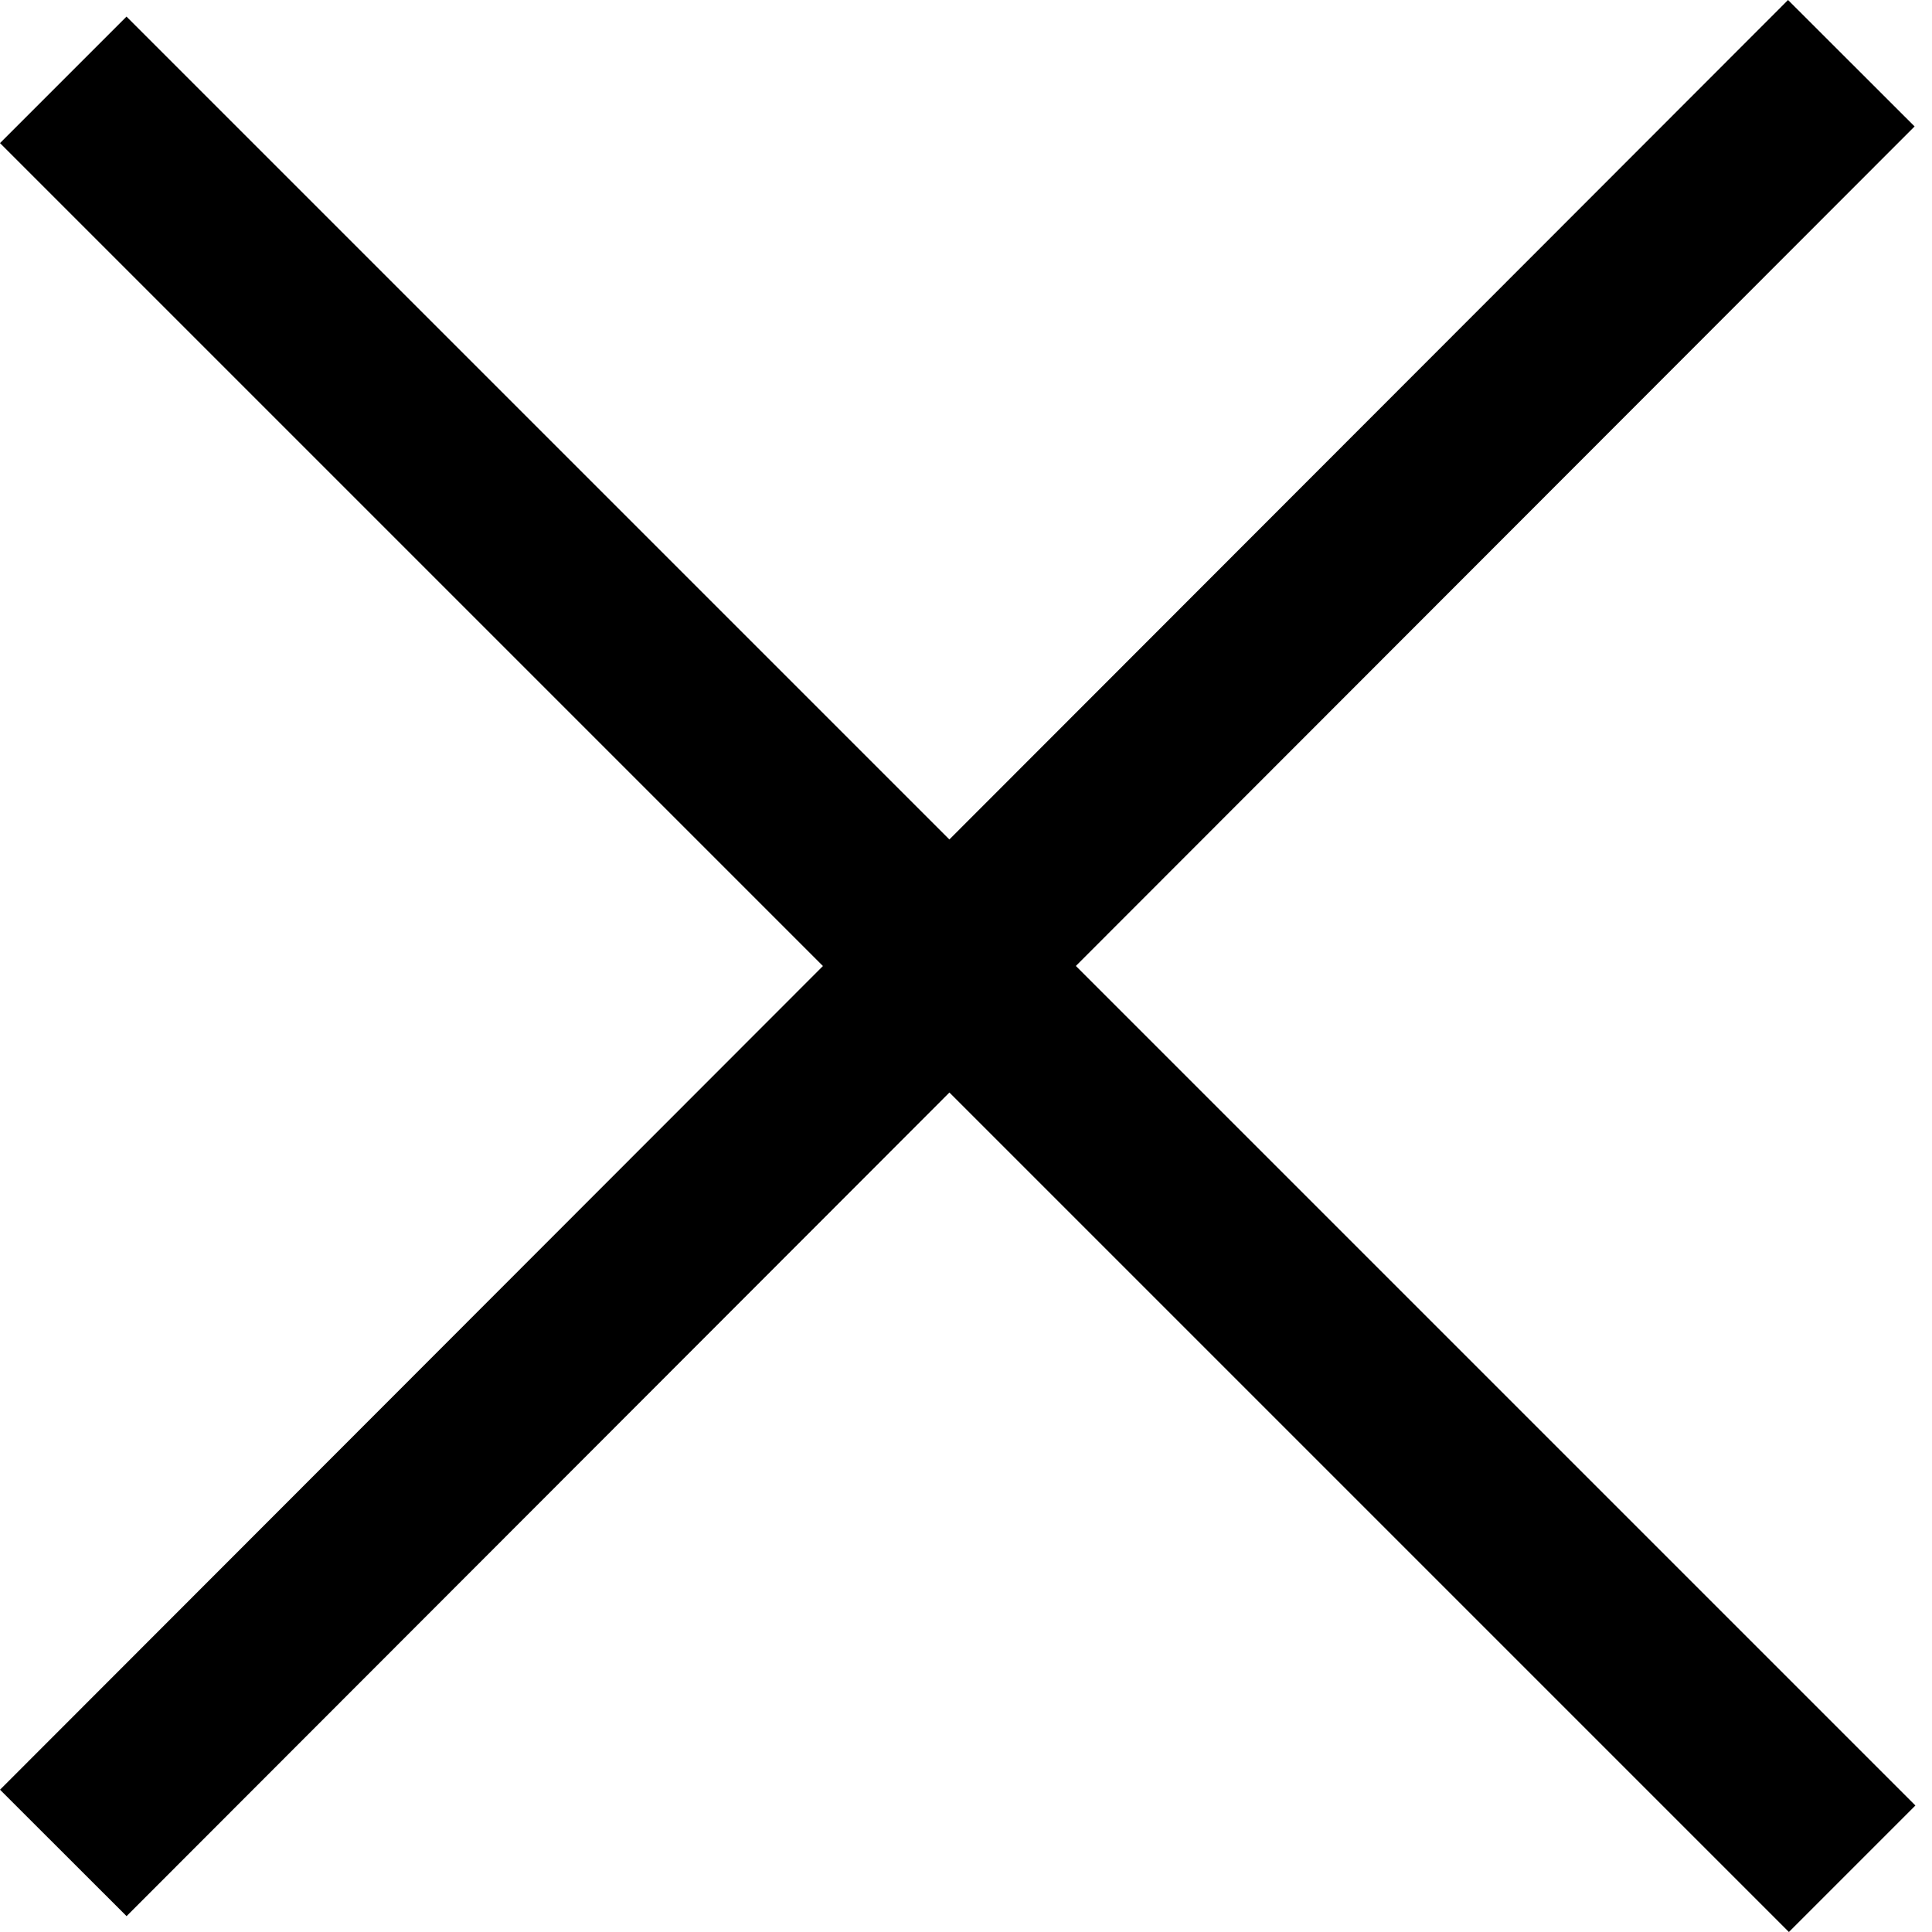 <svg
  width="54"
  height="54"
  viewBox="0 0 54 54"
  fill="none"
  xmlns="http://www.w3.org/2000/svg"
>
  <line
    x1="1.768"
    y1="2.232"
    x2="51.768"
    y2="52.232"
    stroke="black"
    stroke-width="5"
  />
  <line
    x1="51.745"
    y1="1.767"
    x2="1.769"
    y2="51.79"
    stroke="black"
    stroke-width="5"
  />
</svg>